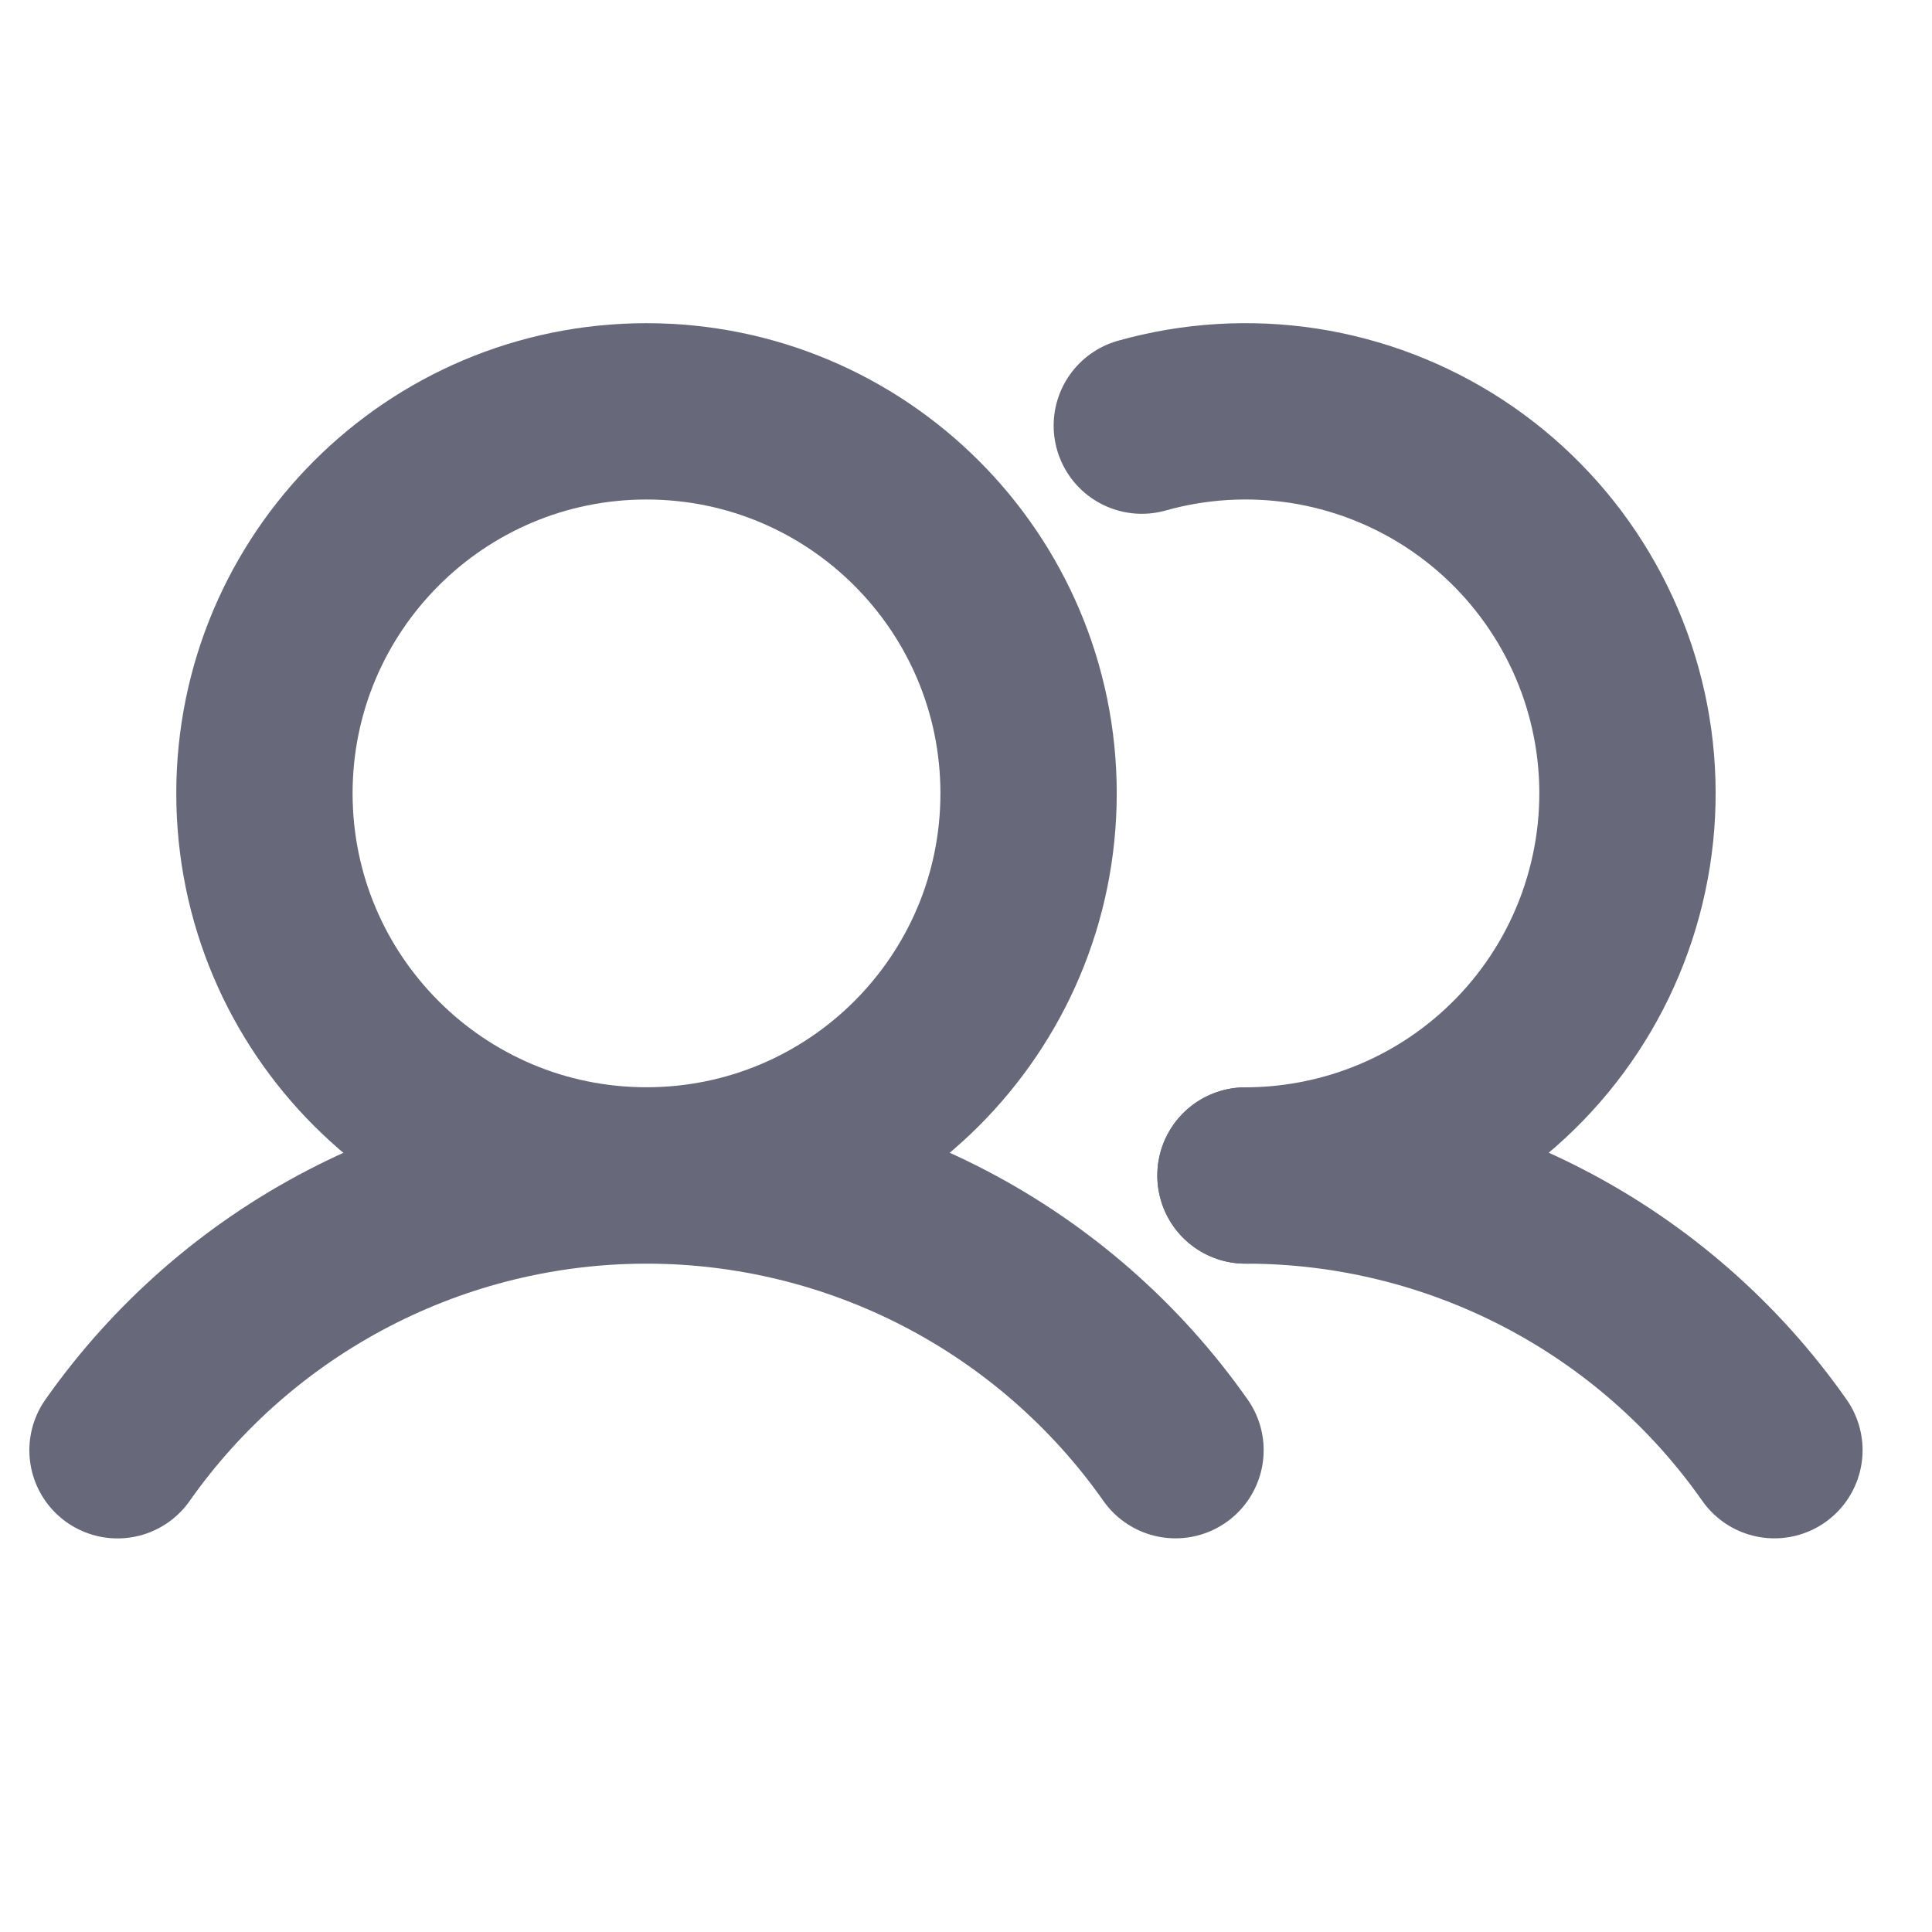 <svg width="23" height="23" viewBox="0 0 23 23" fill="none" xmlns="http://www.w3.org/2000/svg">
<path d="M7.696 13.993C10.208 13.993 12.245 11.957 12.245 9.445C12.245 6.934 10.208 4.897 7.696 4.897C5.185 4.897 3.148 6.934 3.148 9.445C3.148 11.957 5.185 13.993 7.696 13.993Z" stroke="#676879" stroke-width="2.099" stroke-linecap="round" stroke-linejoin="round"/>
<path d="M13.593 5.067C14.218 4.891 14.874 4.851 15.517 4.949C16.159 5.048 16.773 5.283 17.317 5.639C17.86 5.995 18.322 6.463 18.669 7.012C19.017 7.561 19.243 8.178 19.332 8.822C19.421 9.466 19.371 10.121 19.185 10.744C19 11.367 18.683 11.943 18.256 12.433C17.829 12.923 17.302 13.316 16.711 13.585C16.119 13.854 15.477 13.993 14.827 13.994" stroke="#676879" stroke-width="2.099" stroke-linecap="round" stroke-linejoin="round"/>
<path d="M1.399 17.265C2.11 16.255 3.053 15.43 4.149 14.861C5.245 14.291 6.462 13.994 7.697 13.994C8.932 13.994 10.149 14.291 11.245 14.86C12.341 15.43 13.284 16.254 13.994 17.264" stroke="#676879" stroke-width="2.099" stroke-linecap="round" stroke-linejoin="round"/>
<path d="M14.827 13.994C16.062 13.993 17.279 14.29 18.376 14.859C19.472 15.428 20.415 16.253 21.124 17.264" stroke="#676879" stroke-width="2.099" stroke-linecap="round" stroke-linejoin="round"/>
</svg>

